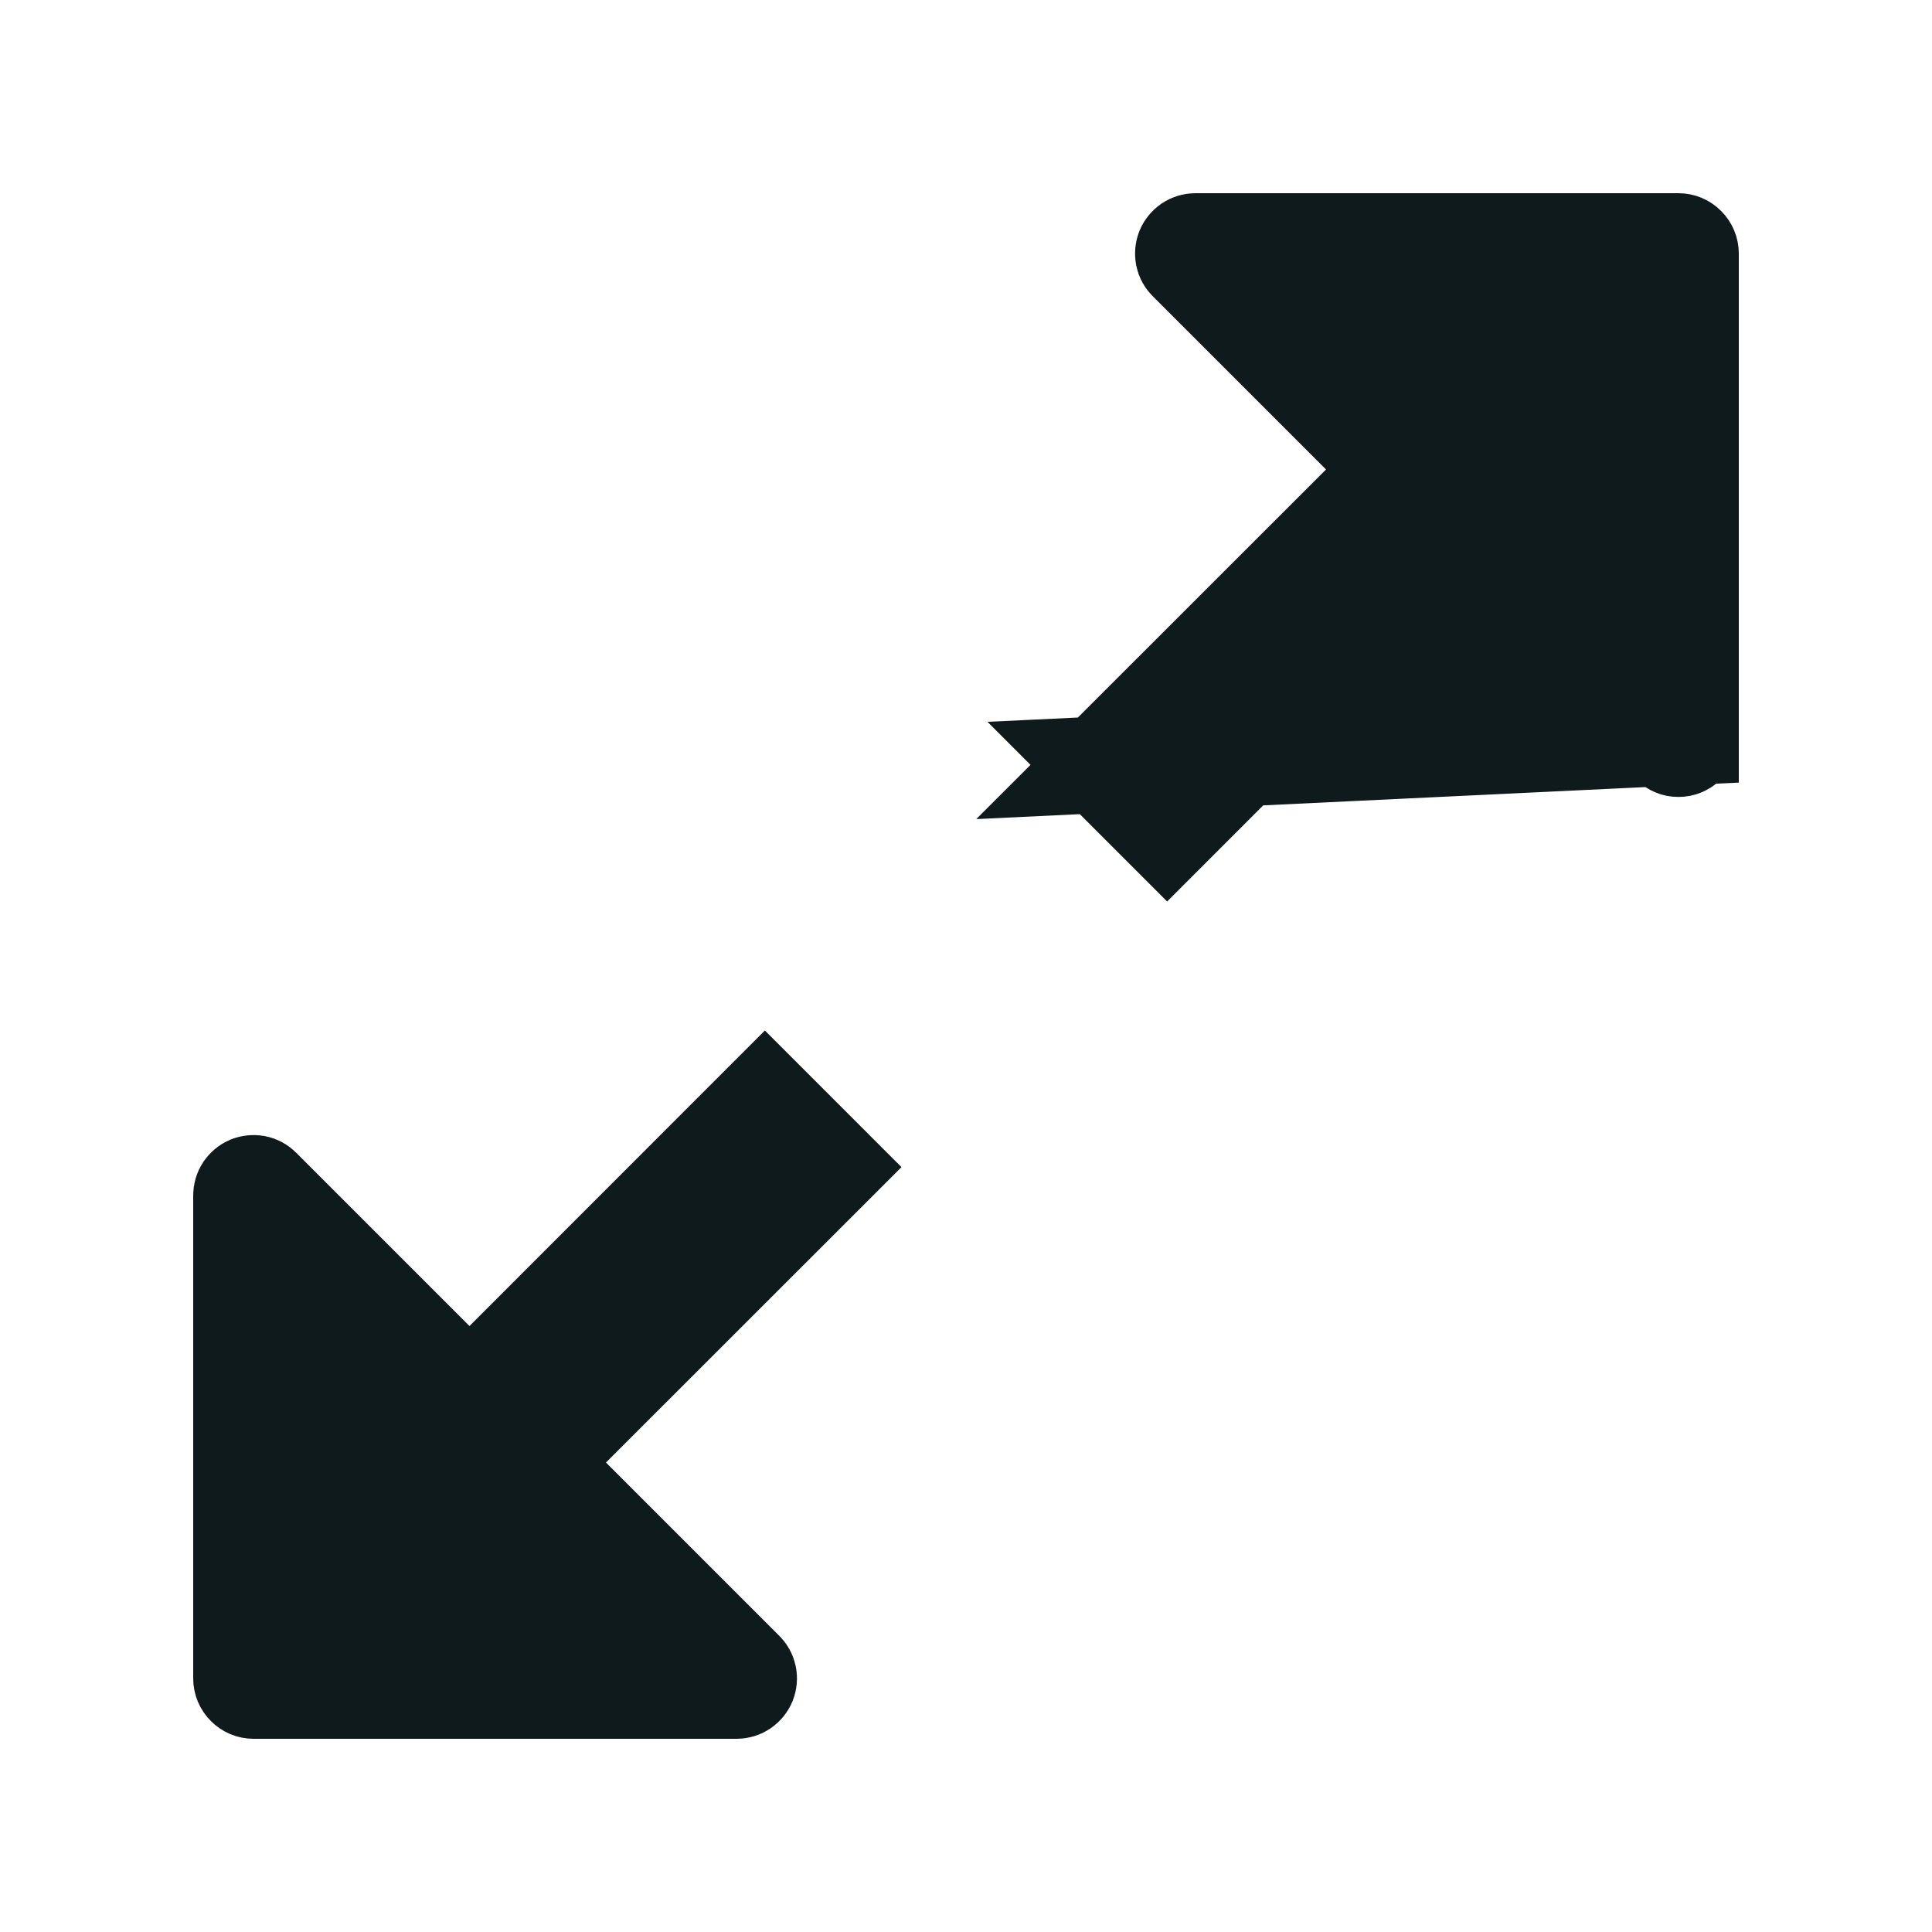 <svg width="20" height="20" viewBox="0 0 20 20" fill="none" xmlns="http://www.w3.org/2000/svg">
<path d="M11.375 7.918L14.08 5.214L14.433 4.86L14.08 4.506L12.287 2.713L12.287 2.713C12.269 2.696 12.257 2.674 12.252 2.649C12.248 2.625 12.25 2.6 12.259 2.577C12.269 2.554 12.285 2.535 12.305 2.521C12.326 2.507 12.35 2.5 12.375 2.5H12.375H17.375C17.408 2.5 17.44 2.513 17.463 2.537C17.487 2.56 17.5 2.592 17.5 2.625V7.625L11.375 7.918ZM11.375 7.918L12.082 8.625L14.786 5.92L15.14 5.567L15.494 5.92L17.287 7.713C17.287 7.713 17.287 7.713 17.287 7.713C17.298 7.725 17.312 7.734 17.327 7.74C17.342 7.747 17.358 7.75 17.374 7.75C17.391 7.75 17.408 7.747 17.424 7.74C17.446 7.731 17.465 7.715 17.479 7.695C17.493 7.674 17.5 7.65 17.5 7.625L11.375 7.918ZM5.214 14.08L7.918 11.375L8.625 12.082L5.92 14.786L5.567 15.14L5.92 15.494L7.713 17.287L7.713 17.287C7.731 17.304 7.743 17.326 7.748 17.351C7.753 17.375 7.75 17.4 7.741 17.423C7.731 17.446 7.715 17.465 7.695 17.479C7.674 17.493 7.65 17.5 7.625 17.5H7.625H2.625C2.592 17.5 2.56 17.487 2.537 17.463C2.513 17.44 2.5 17.408 2.5 17.375V12.375V12.375C2.5 12.35 2.507 12.326 2.521 12.305C2.535 12.285 2.554 12.269 2.577 12.259C2.6 12.25 2.625 12.248 2.649 12.252C2.674 12.257 2.696 12.269 2.713 12.287L2.713 12.287L4.506 14.08L4.86 14.433L5.214 14.08Z" fill="#0F1A1C" stroke="#0F1A1C"/>
</svg>

